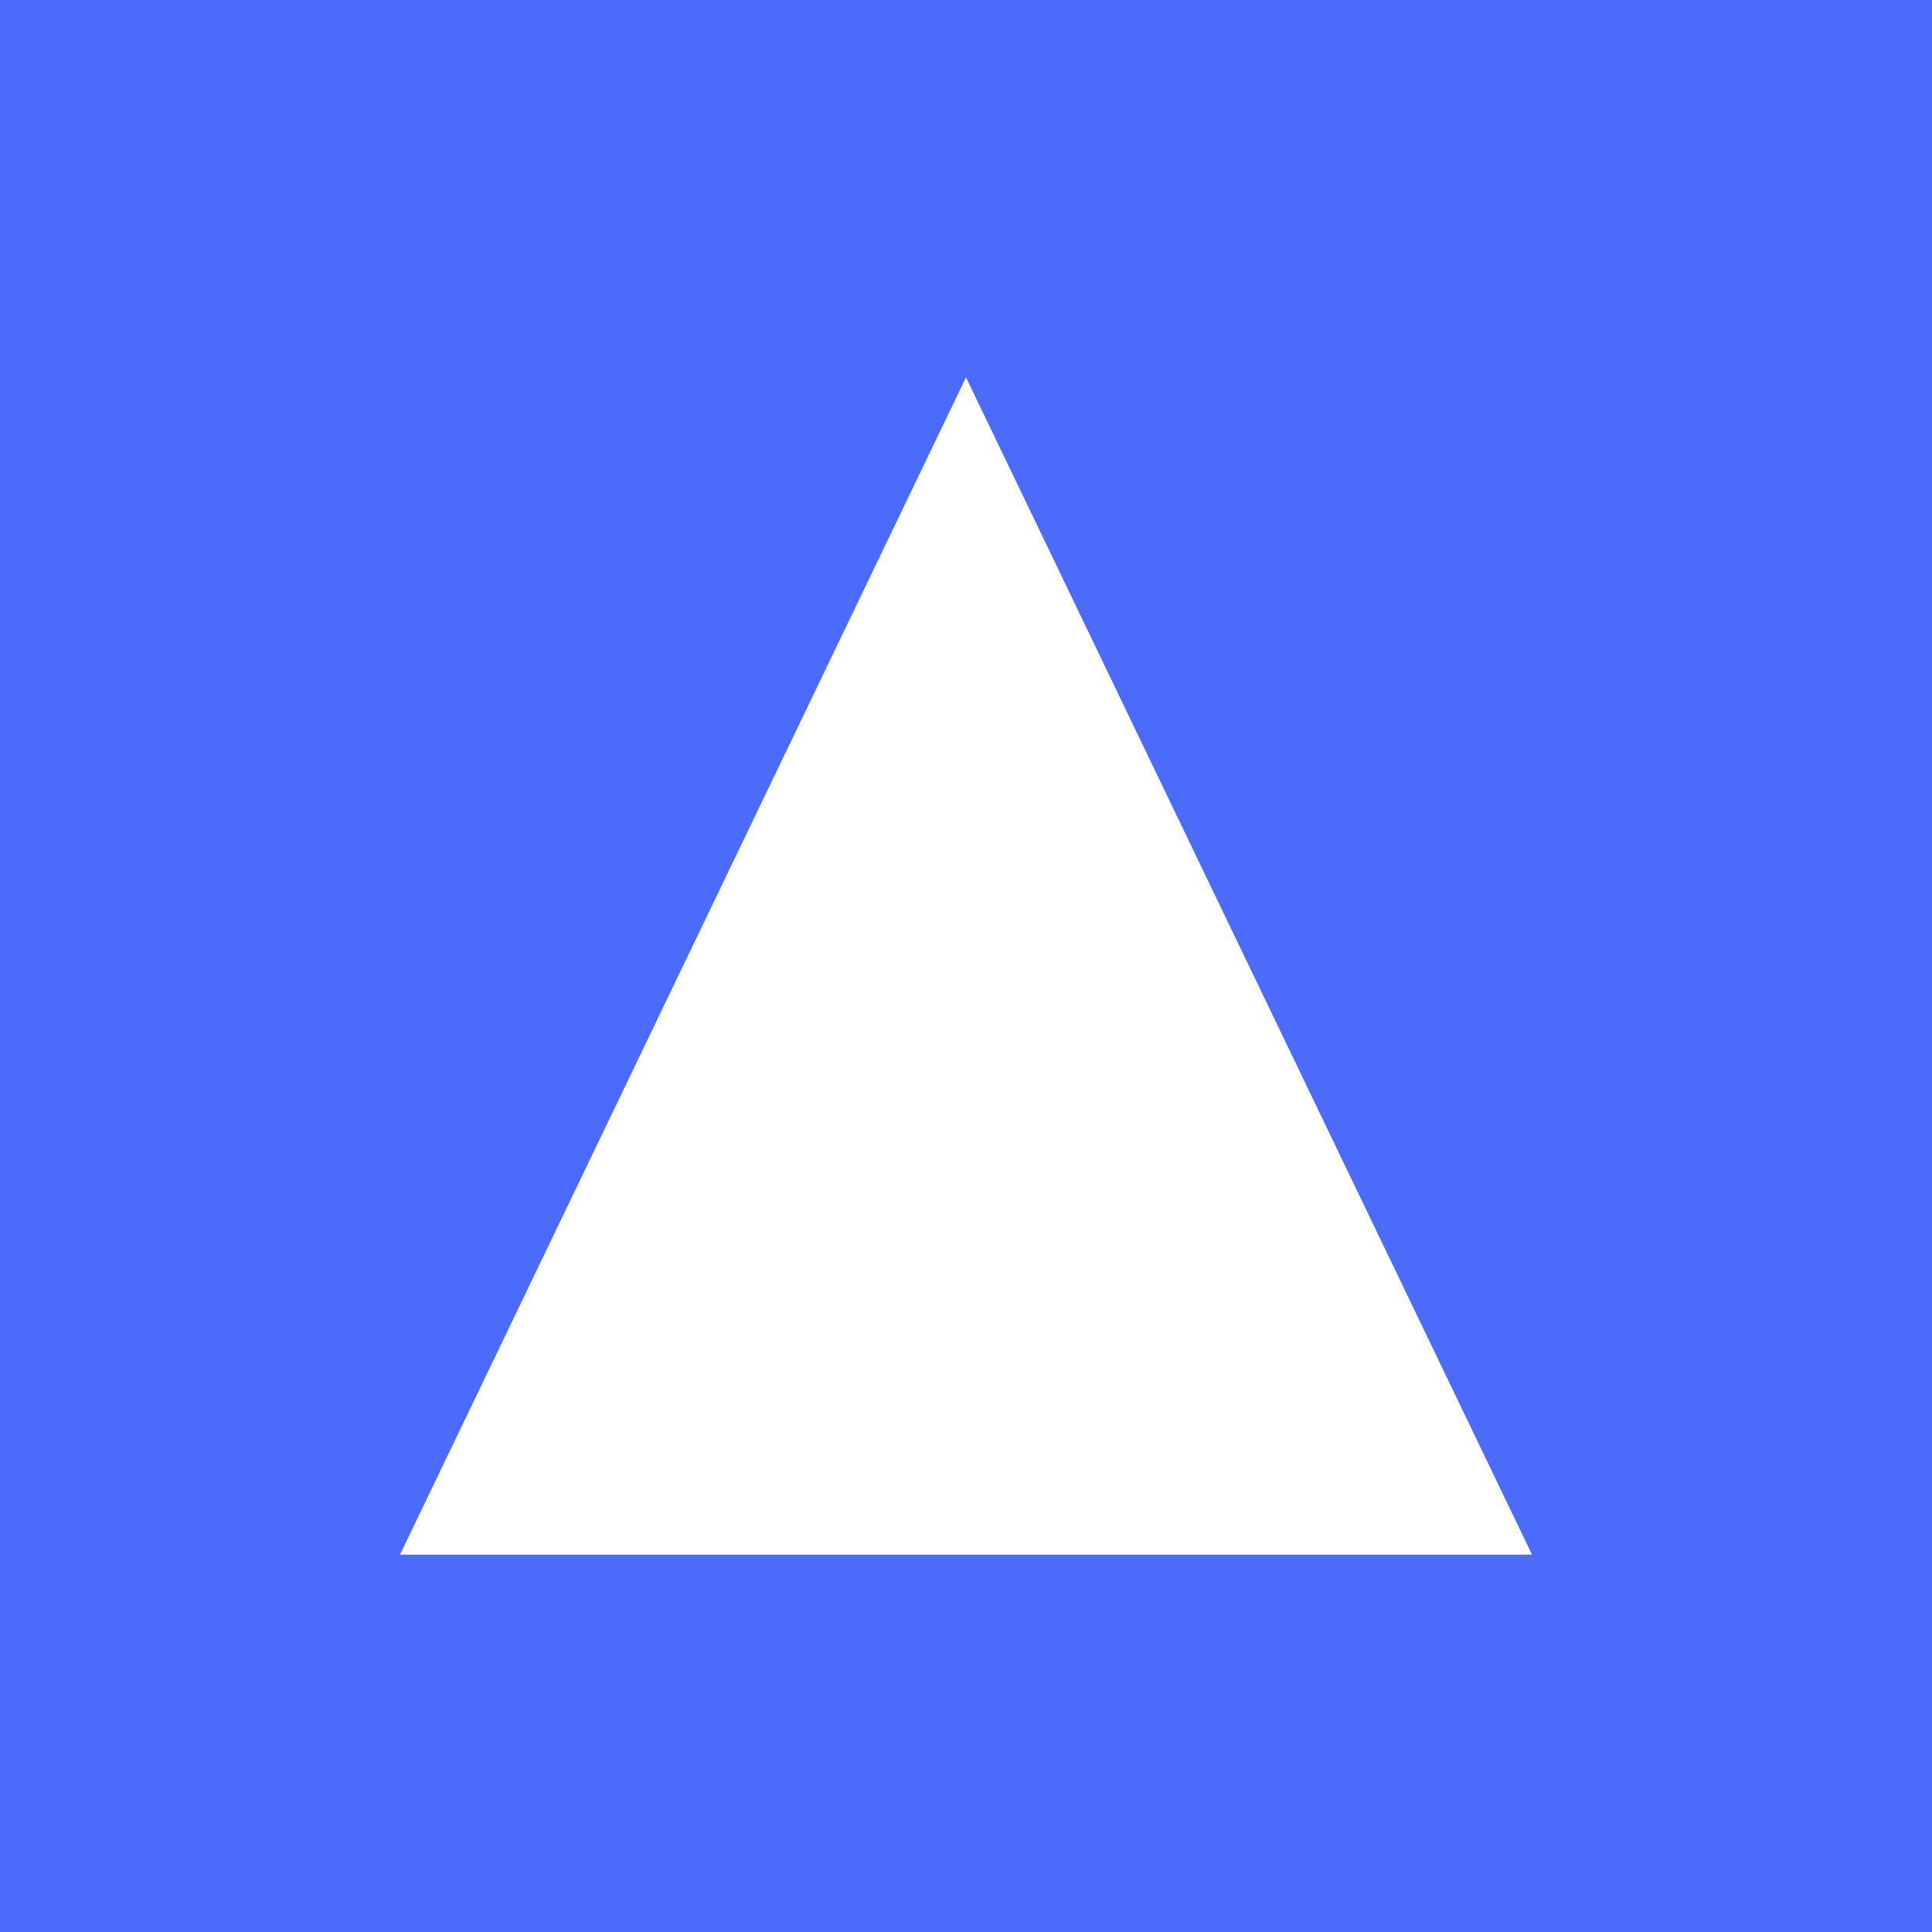 <?xml version="1.0" encoding="UTF-8"?>
<svg width="2048" height="2048" viewBox="0 0 2048 2048" xmlns="http://www.w3.org/2000/svg">
  <rect width="2048" height="2048" fill="#4B6BFB"/>
  <path d="M1024 400 L1624 1648 L424 1648 Z" fill="white"/>
</svg> 
